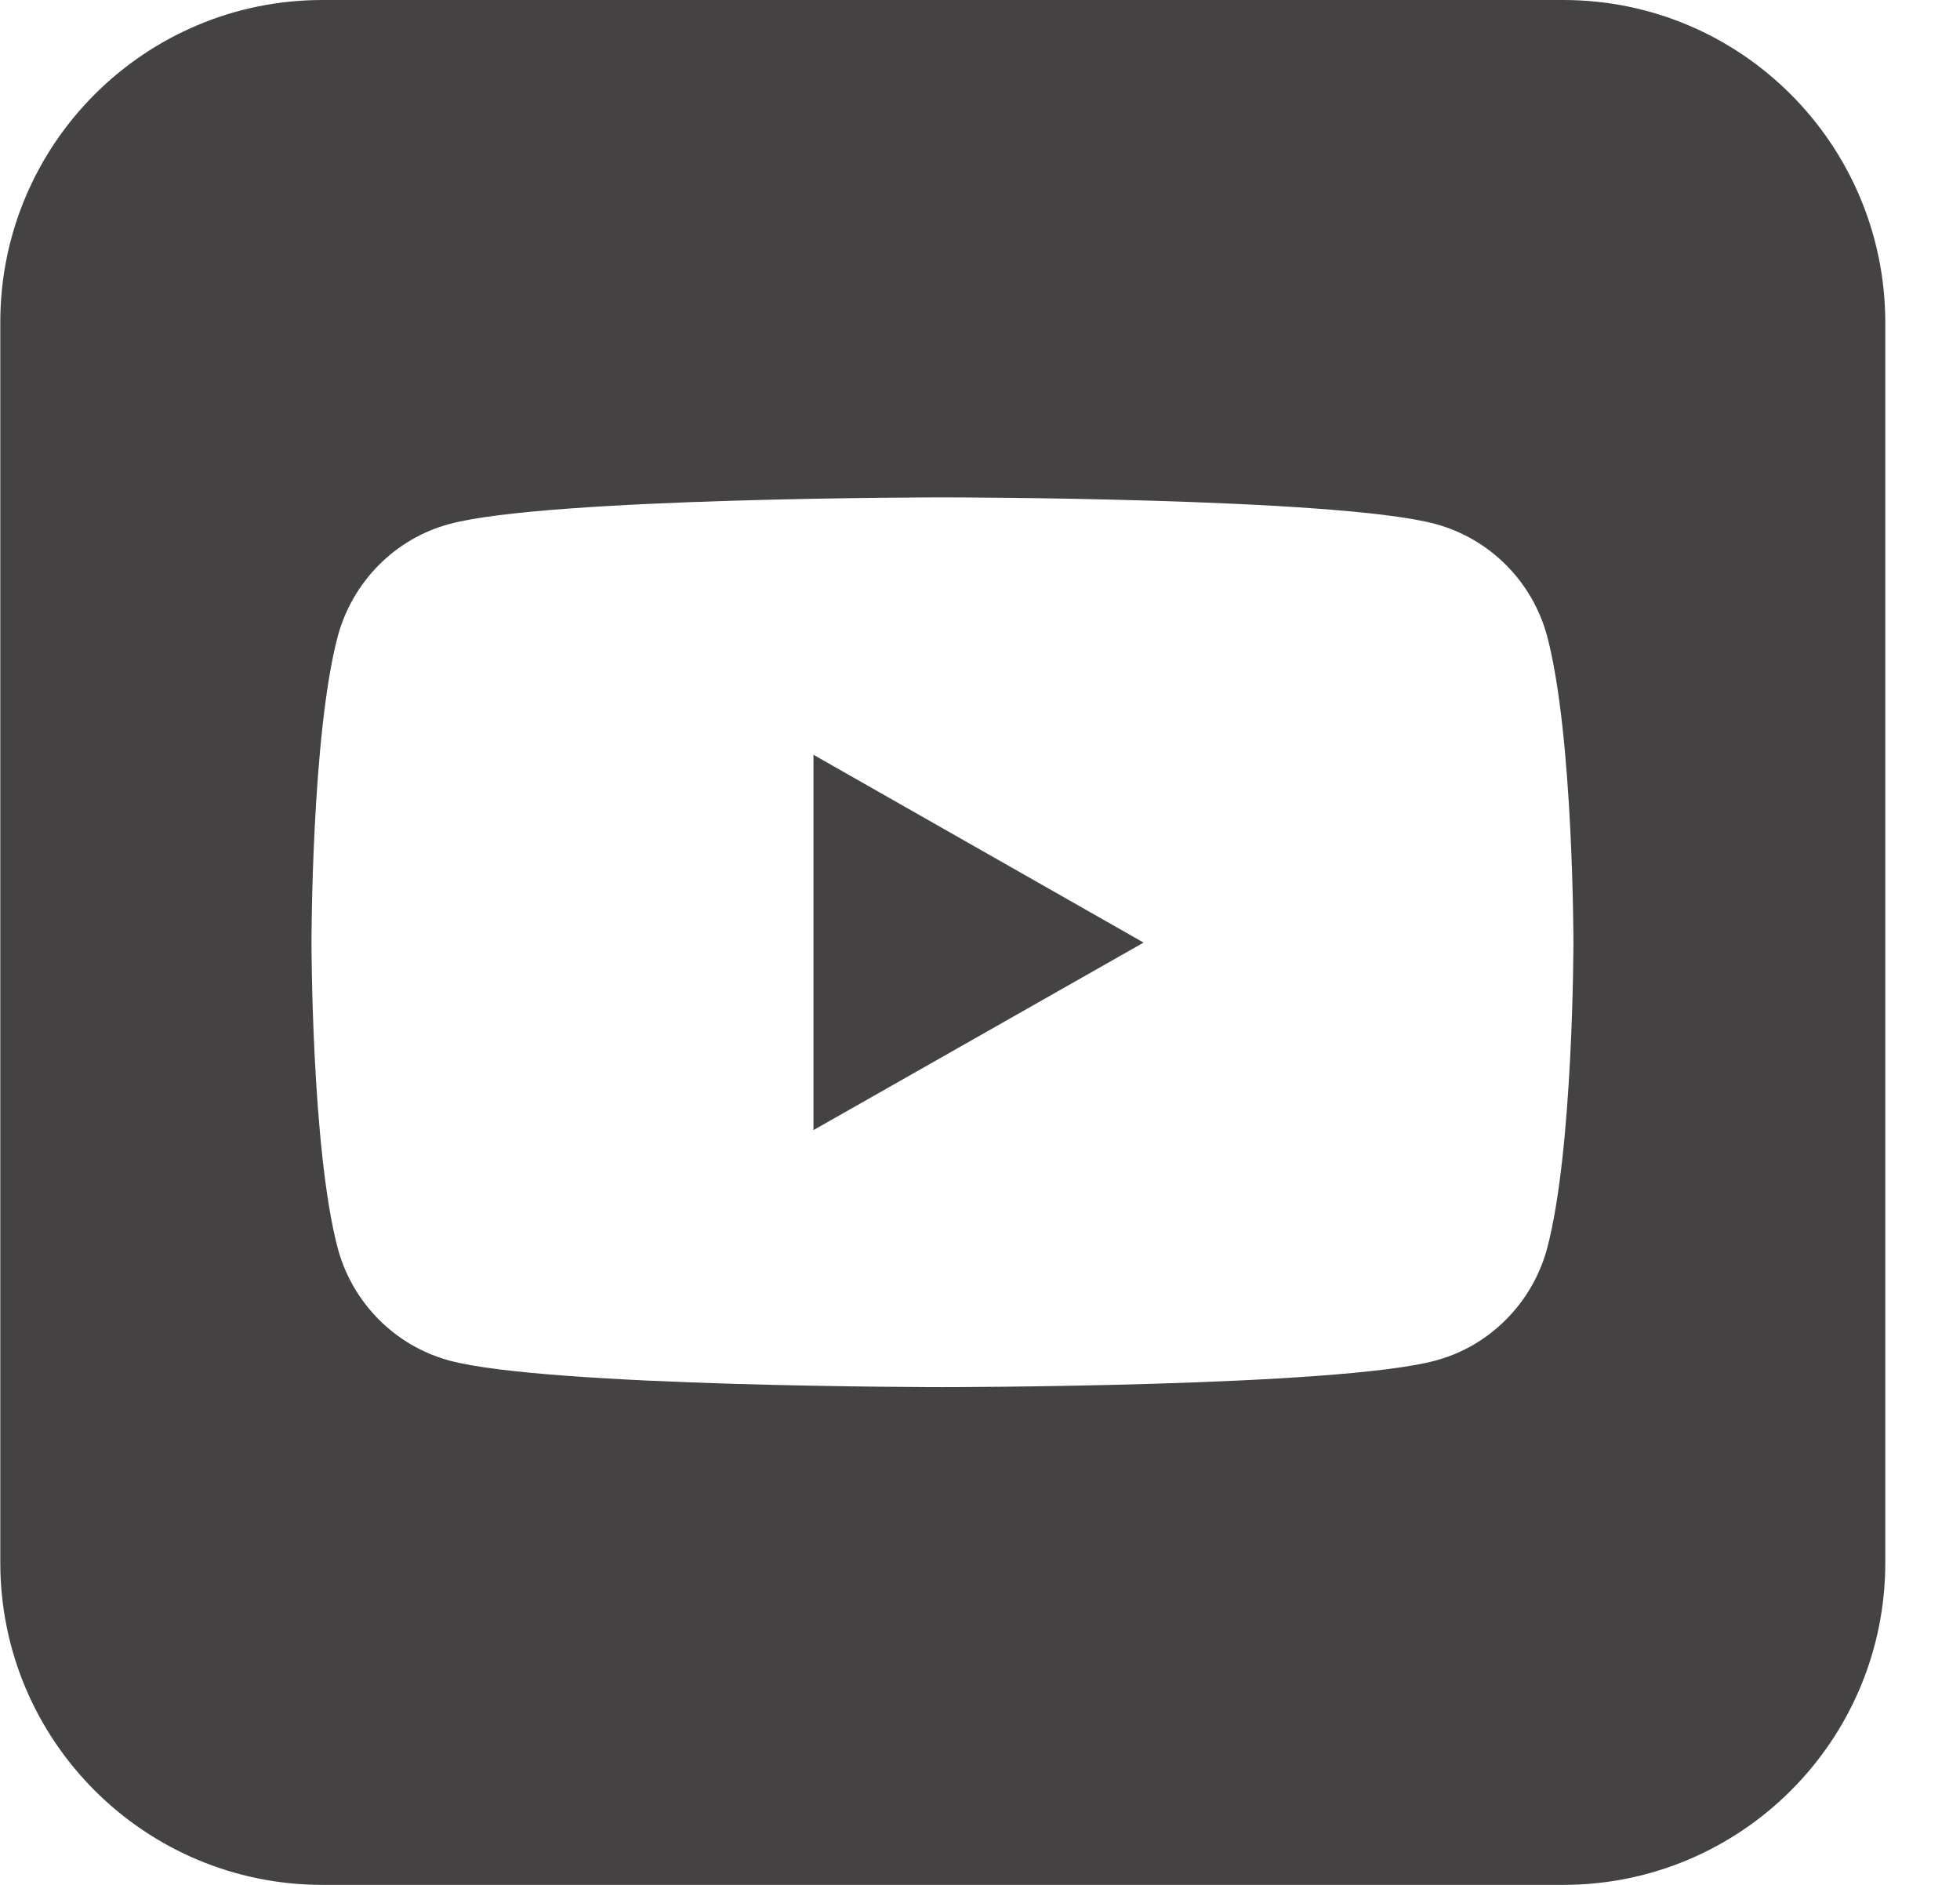 <svg width="26" height="25" viewBox="0 0 26 25" fill="none" xmlns="http://www.w3.org/2000/svg">
<g clip-path="url(#clip0)">
<path d="M20.736 0H4.278C1.918 0 0.004 1.914 0.004 4.273V20.727C0.004 23.086 1.918 25 4.278 25H20.736C23.095 25 25.009 23.086 25.009 20.727V4.273C25.004 1.914 23.095 0 20.736 0ZM20.524 16.555C20.33 17.278 19.765 17.852 19.042 18.046C17.737 18.398 12.502 18.398 12.502 18.398C12.502 18.398 7.268 18.398 5.962 18.046C5.243 17.852 4.675 17.283 4.48 16.555C4.132 15.241 4.132 12.498 4.132 12.498C4.132 12.498 4.132 9.755 4.48 8.441C4.675 7.717 5.239 7.144 5.962 6.95C7.268 6.597 12.502 6.597 12.502 6.597C12.502 6.597 17.737 6.597 19.042 6.95C19.761 7.144 20.33 7.713 20.524 8.441C20.872 9.755 20.872 12.498 20.872 12.498C20.872 12.498 20.872 15.241 20.524 16.555Z" fill="#444242"/>
<path d="M10.791 14.989V10.011L15.17 12.502L10.791 14.989Z" fill="#444242"/>
</g>
<defs>
<clipPath id="clip0">
<rect width="25" height="25" fill="white" transform="translate(0.004)"/>
</clipPath>
</defs>
</svg>
